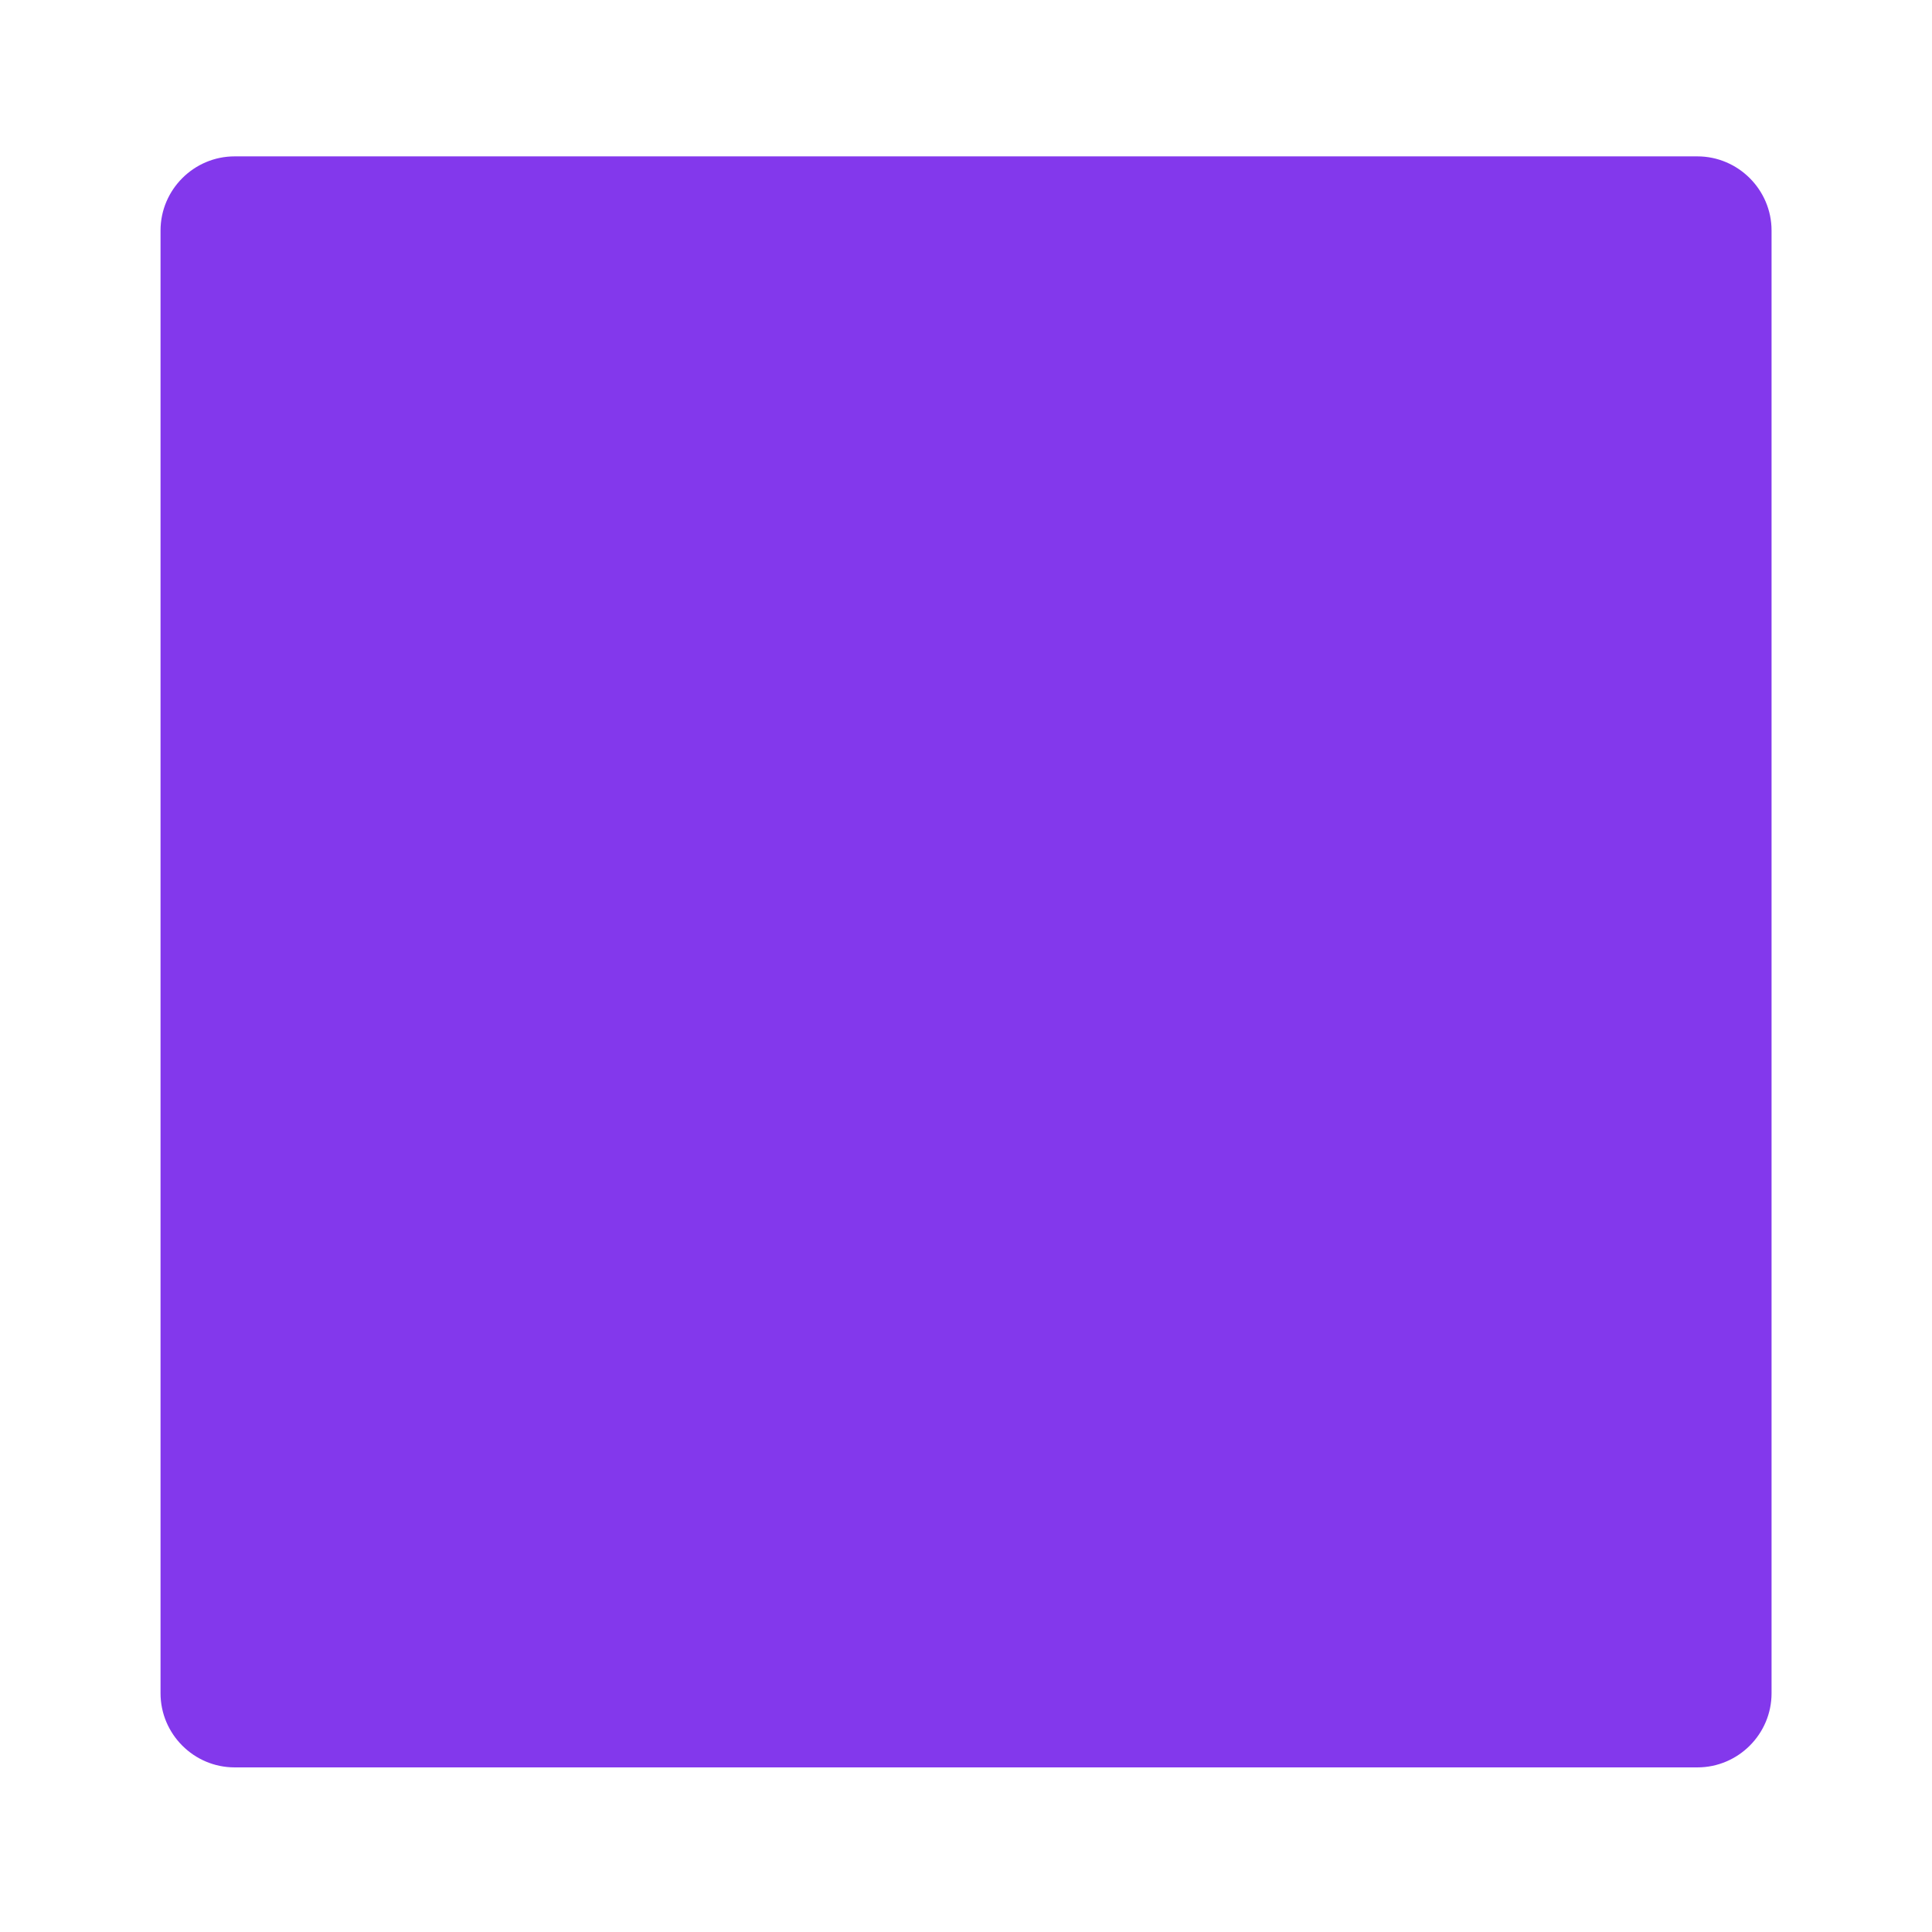 <?xml version="1.0" encoding="utf-8"?>
<!-- Generator: Adobe Illustrator 16.0.3, SVG Export Plug-In . SVG Version: 6.00 Build 0)  -->
<!DOCTYPE svg PUBLIC "-//W3C//DTD SVG 1.1//EN" "http://www.w3.org/Graphics/SVG/1.1/DTD/svg11.dtd">
<svg fill="#8338ec" version="1.1" id="blanks" xmlns="http://www.w3.org/2000/svg" xmlns:xlink="http://www.w3.org/1999/xlink" x="0px" y="0px"
	 width="64px" height="64px" viewBox="0 0 64 64" enable-background="new 0 0 64 64" xml:space="preserve">
<path id="d6_2_" d="M58.685,7.635v48.457c0,1.352-1.105,2.455-2.455,2.455H7.772c-1.35,0-2.454-1.104-2.454-2.455V7.635
	c0-1.35,1.104-2.455,2.454-2.455h48.457C57.579,5.181,58.685,6.285,58.685,7.635z"/>
</svg>
